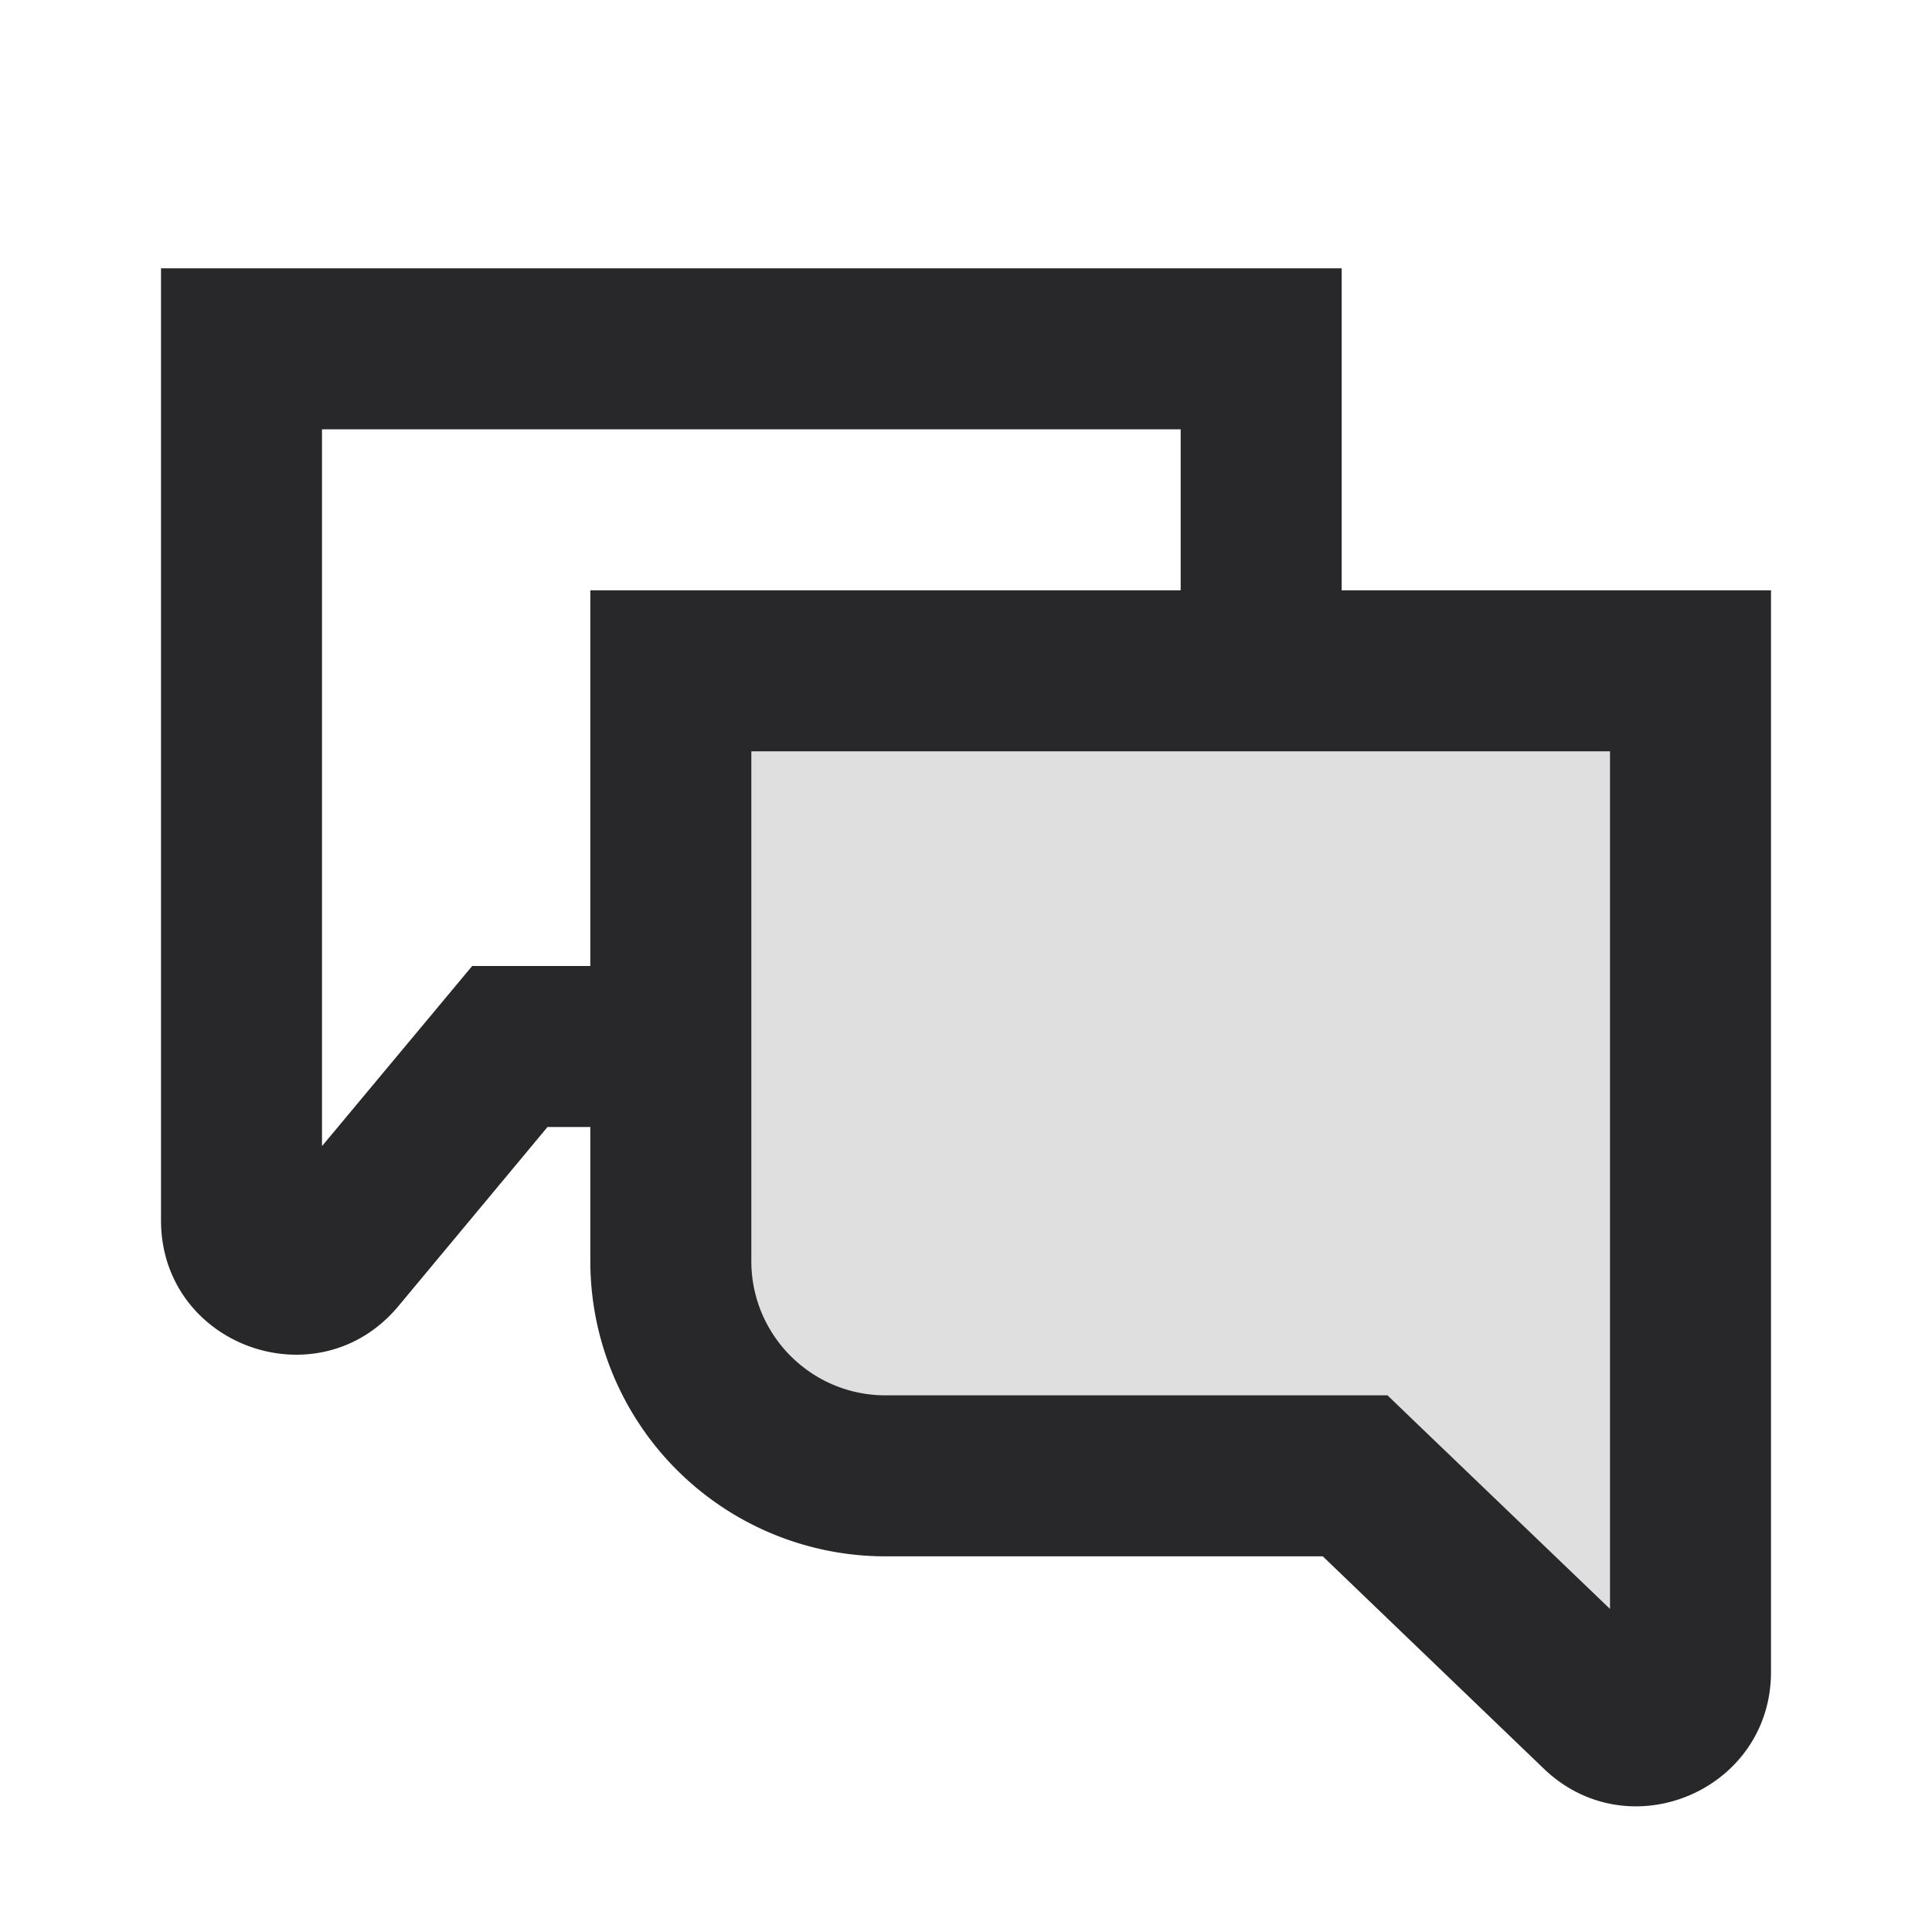 <svg xmlns="http://www.w3.org/2000/svg" style="color: transparent; fill: #28282A;" viewBox="0 0 18 18"><path d="M15.75 6.25h-9.5v5.5a2 2 0 002 2h4.375l2.279 2.188a.5.5 0 00.846-.361V6.25z" opacity=".15"></path><path clip-rule="evenodd" d="M1.5 2.5h11v3h4v10.077c0 1.101-1.321 1.664-2.116.902l-2.06-1.979H8.25a2.75 2.75 0 01-2.75-2.75V10.5h-.399l-1.39 1.67c-.75.897-2.211.368-2.211-.801V2.5zm4 6.5V5.5H11V4H3v6.678L4.174 9.27 4.399 9H5.5zm9.5 4.75V7H7v4.75c0 .69.56 1.25 1.25 1.25h4.677l.217.209L15 14.99v-1.24z" fill-rule="evenodd"></path></svg>